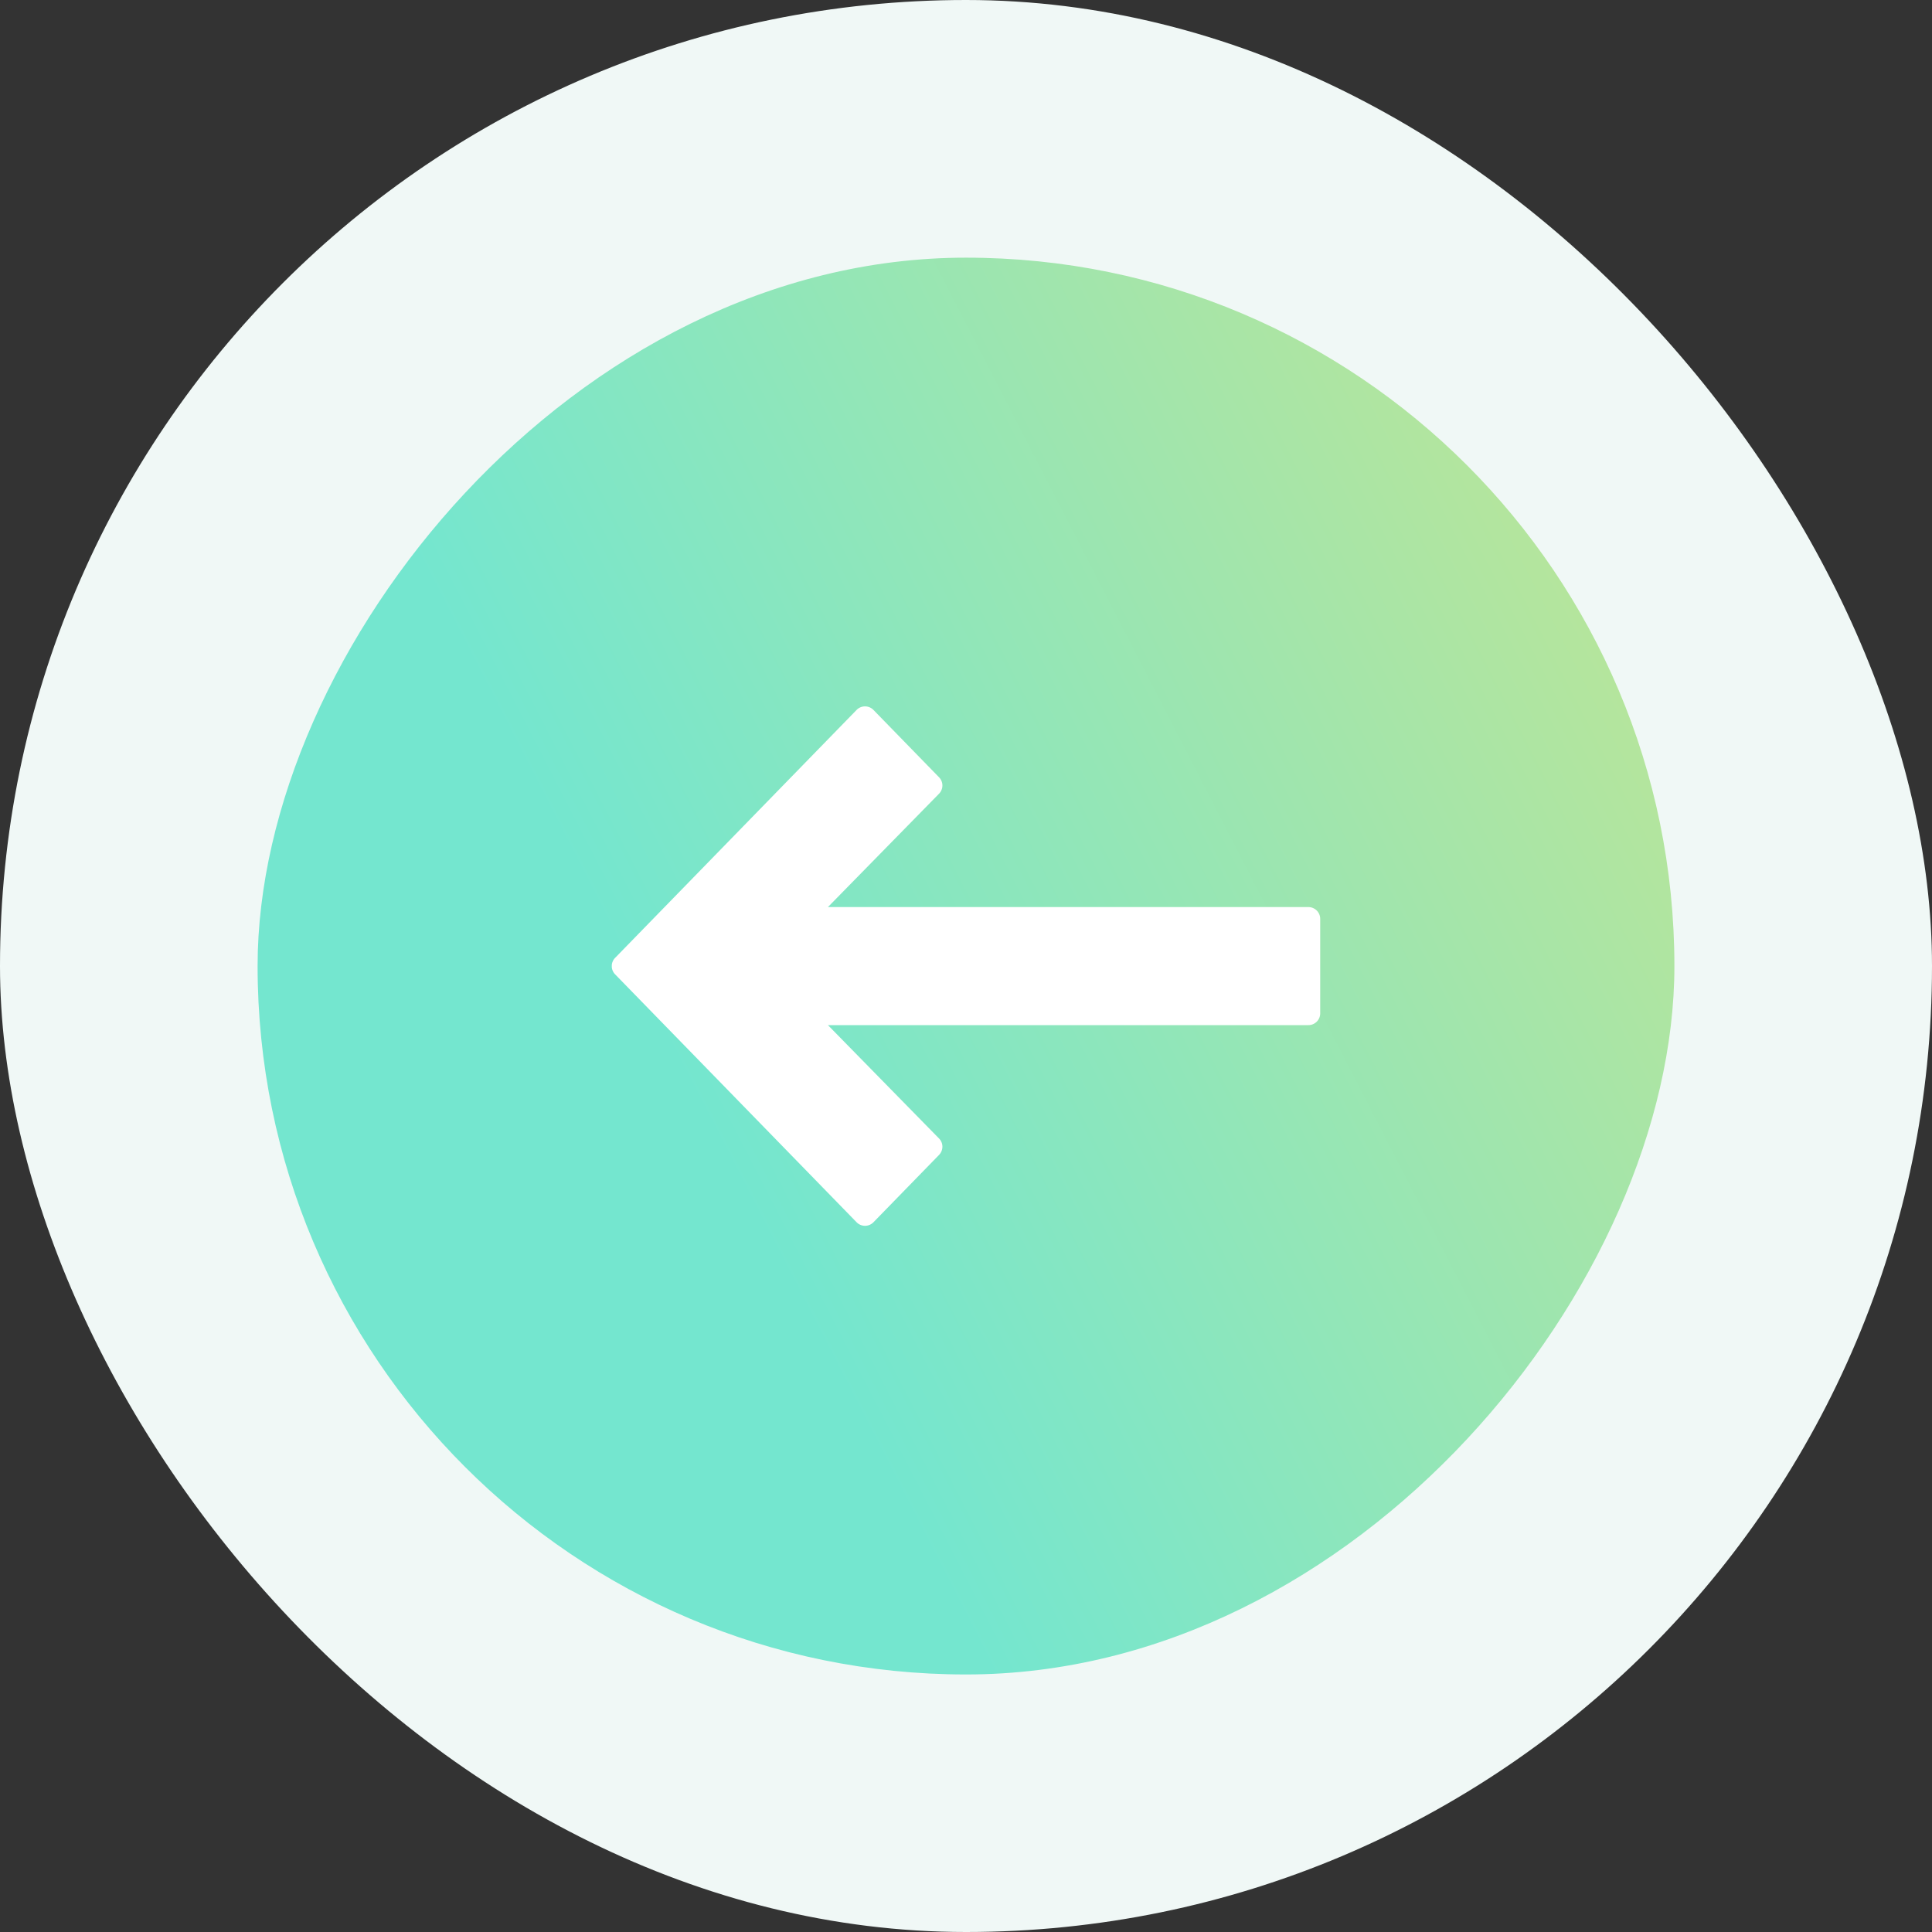 <svg width="30" height="30" fill="none" xmlns="http://www.w3.org/2000/svg"><rect width="100%" height="100%" fill="#333333" stroke="none"/><rect width="30" height="30" rx="15" fill="#F0F8F6"/><rect width="22" height="22" rx="11" transform="matrix(-1 0 0 1 26 4.001)" fill="url(#paint0_linear_1_225)"/><g clip-path="url(#clip0_1_225)"><path d="M13.563 11.024l1.018 1.045c.07.071.07.185 0 .256l-1.725 1.76h7.46c.102 0 .184.082.184.183v1.467a.183.183 0 01-.183.183h-7.461l1.725 1.76c.07.07.07.184 0 .256l-1.018 1.045a.183.183 0 01-.262 0l-3.75-3.85a.183.183 0 010-.255l3.75-3.85a.183.183 0 01.262 0z" fill="#fff"/></g><defs><linearGradient id="paint0_linear_1_225" x1="14.5" y1="14.5" x2="-2" y2="6" gradientUnits="userSpaceOnUse"><stop stop-color="#74E6CF"/><stop offset="1" stop-color="#C0E594"/></linearGradient><clipPath id="clip0_1_225"><path fill="#fff" transform="matrix(0 -1 -1 0 20.5 20.5)" d="M0 0h11v11H0z"/></clipPath></defs></svg>